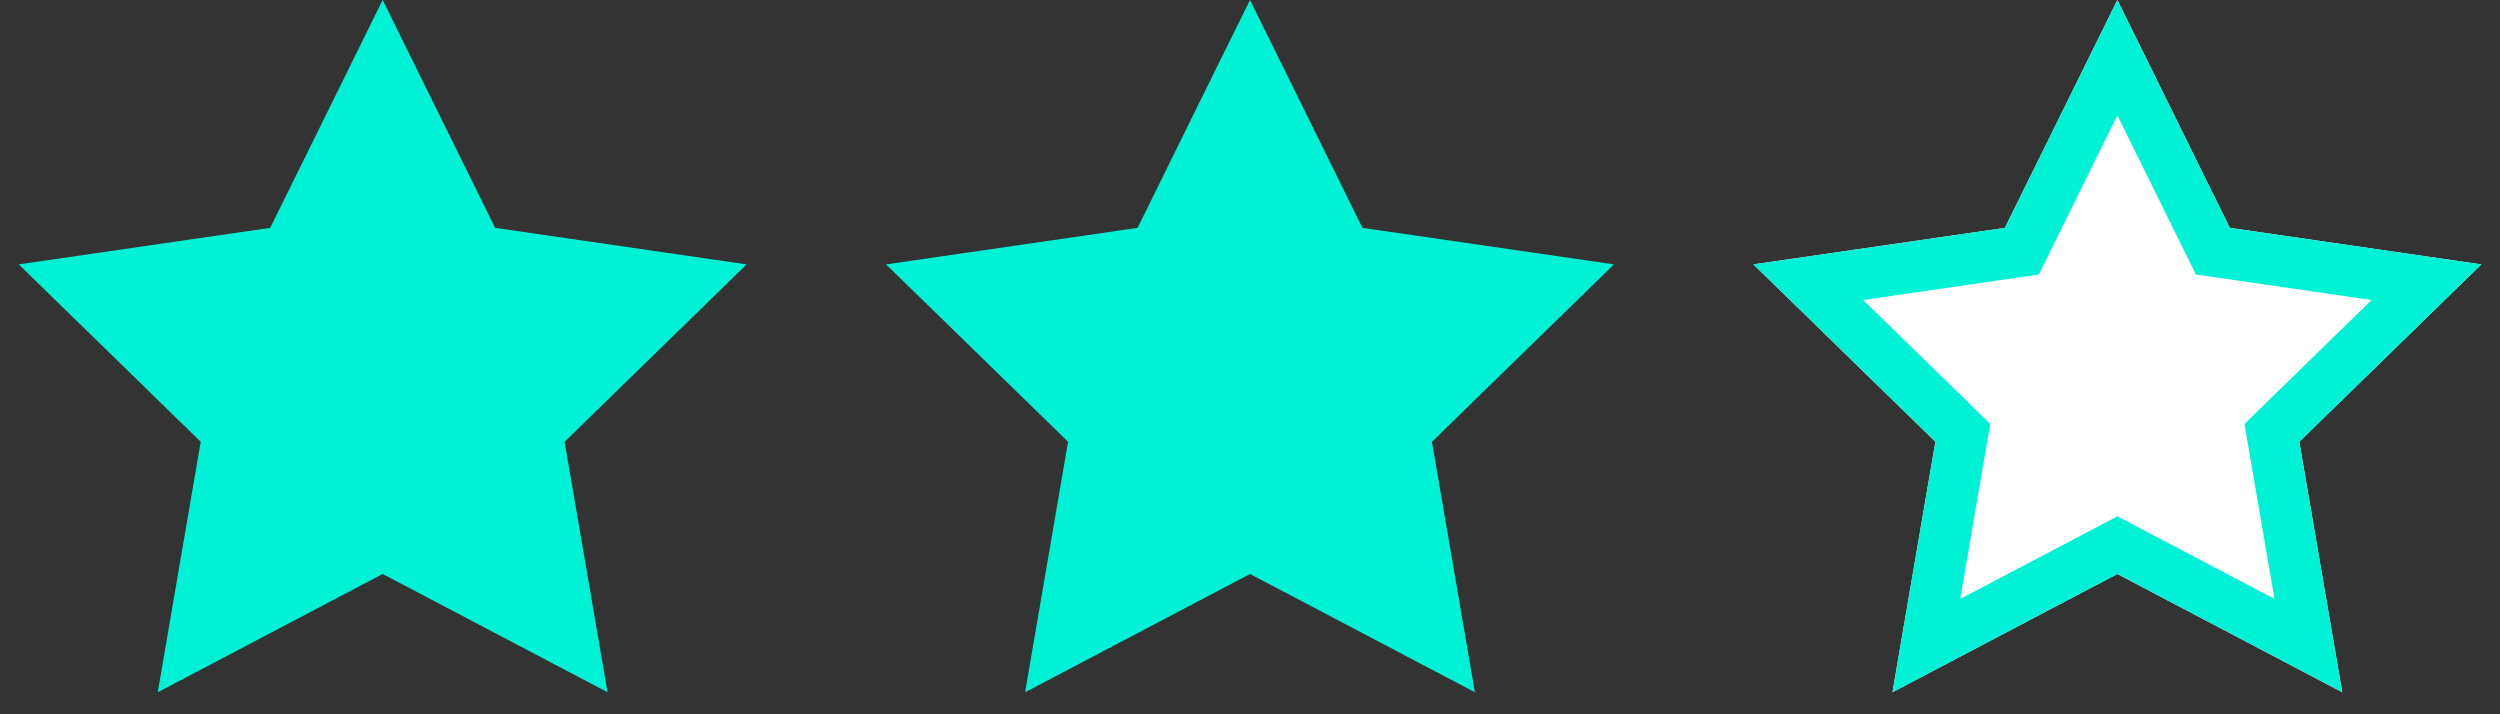 <?xml version="1.0" encoding="UTF-8"?>
<svg width="49px" height="14px" viewBox="0 0 49 14" version="1.1" xmlns="http://www.w3.org/2000/svg" xmlns:xlink="http://www.w3.org/1999/xlink">
    <rect x="0" y="0" width="49" height="14" fill="#333333" stroke="none"/>
    <!-- Generator: Sketch 49 (51002) - http://www.bohemiancoding.com/sketch -->
    <title>Group</title>
    <desc>Created with Sketch.</desc>
    <defs>
        <polygon id="path-1" points="41.5 11.25 37.092 13.568 37.934 8.659 34.367 5.182 39.296 4.466 41.5 0 43.704 4.466 48.633 5.182 45.066 8.659 45.908 13.568"></polygon>
    </defs>
    <g id="Design-V02" stroke="none" stroke-width="1" fill="none" fill-rule="evenodd">
        <g id="Home-Page-Copy" transform="translate(-262, -13)">
            <g id="Nav">
                <g id="Star-Rating" transform="translate(252, 0)">
                    <g id="Group" transform="translate(10, 13)">
                        <polygon id="Star-2" fill="#00F2D6" points="7.5 11.25 3.092 13.568 3.934 8.659 0.367 5.182 5.296 4.466 7.5 0 9.704 4.466 14.633 5.182 11.066 8.659 11.908 13.568"></polygon>
                        <polygon id="Star-2-Copy" fill="#00F2D6" points="24.5 11.25 20.092 13.568 20.934 8.659 17.367 5.182 22.296 4.466 24.5 0 26.704 4.466 31.633 5.182 28.066 8.659 28.908 13.568"></polygon>
                        <g id="Star-2-Copy-2">
                            <use fill="#FFFFFF" fill-rule="evenodd" xlink:href="#path-1"></use>
                            <path stroke="#00F2D6" stroke-width="1" d="M45.244,12.654 L44.529,8.484 L47.558,5.531 L43.372,4.923 L41.5,1.13 L39.628,4.923 L35.442,5.531 L38.471,8.484 L37.756,12.654 L41.5,10.685 L45.244,12.654 Z"></path>
                        </g>
                    </g>
                </g>
            </g>
        </g>
    </g>
</svg>
